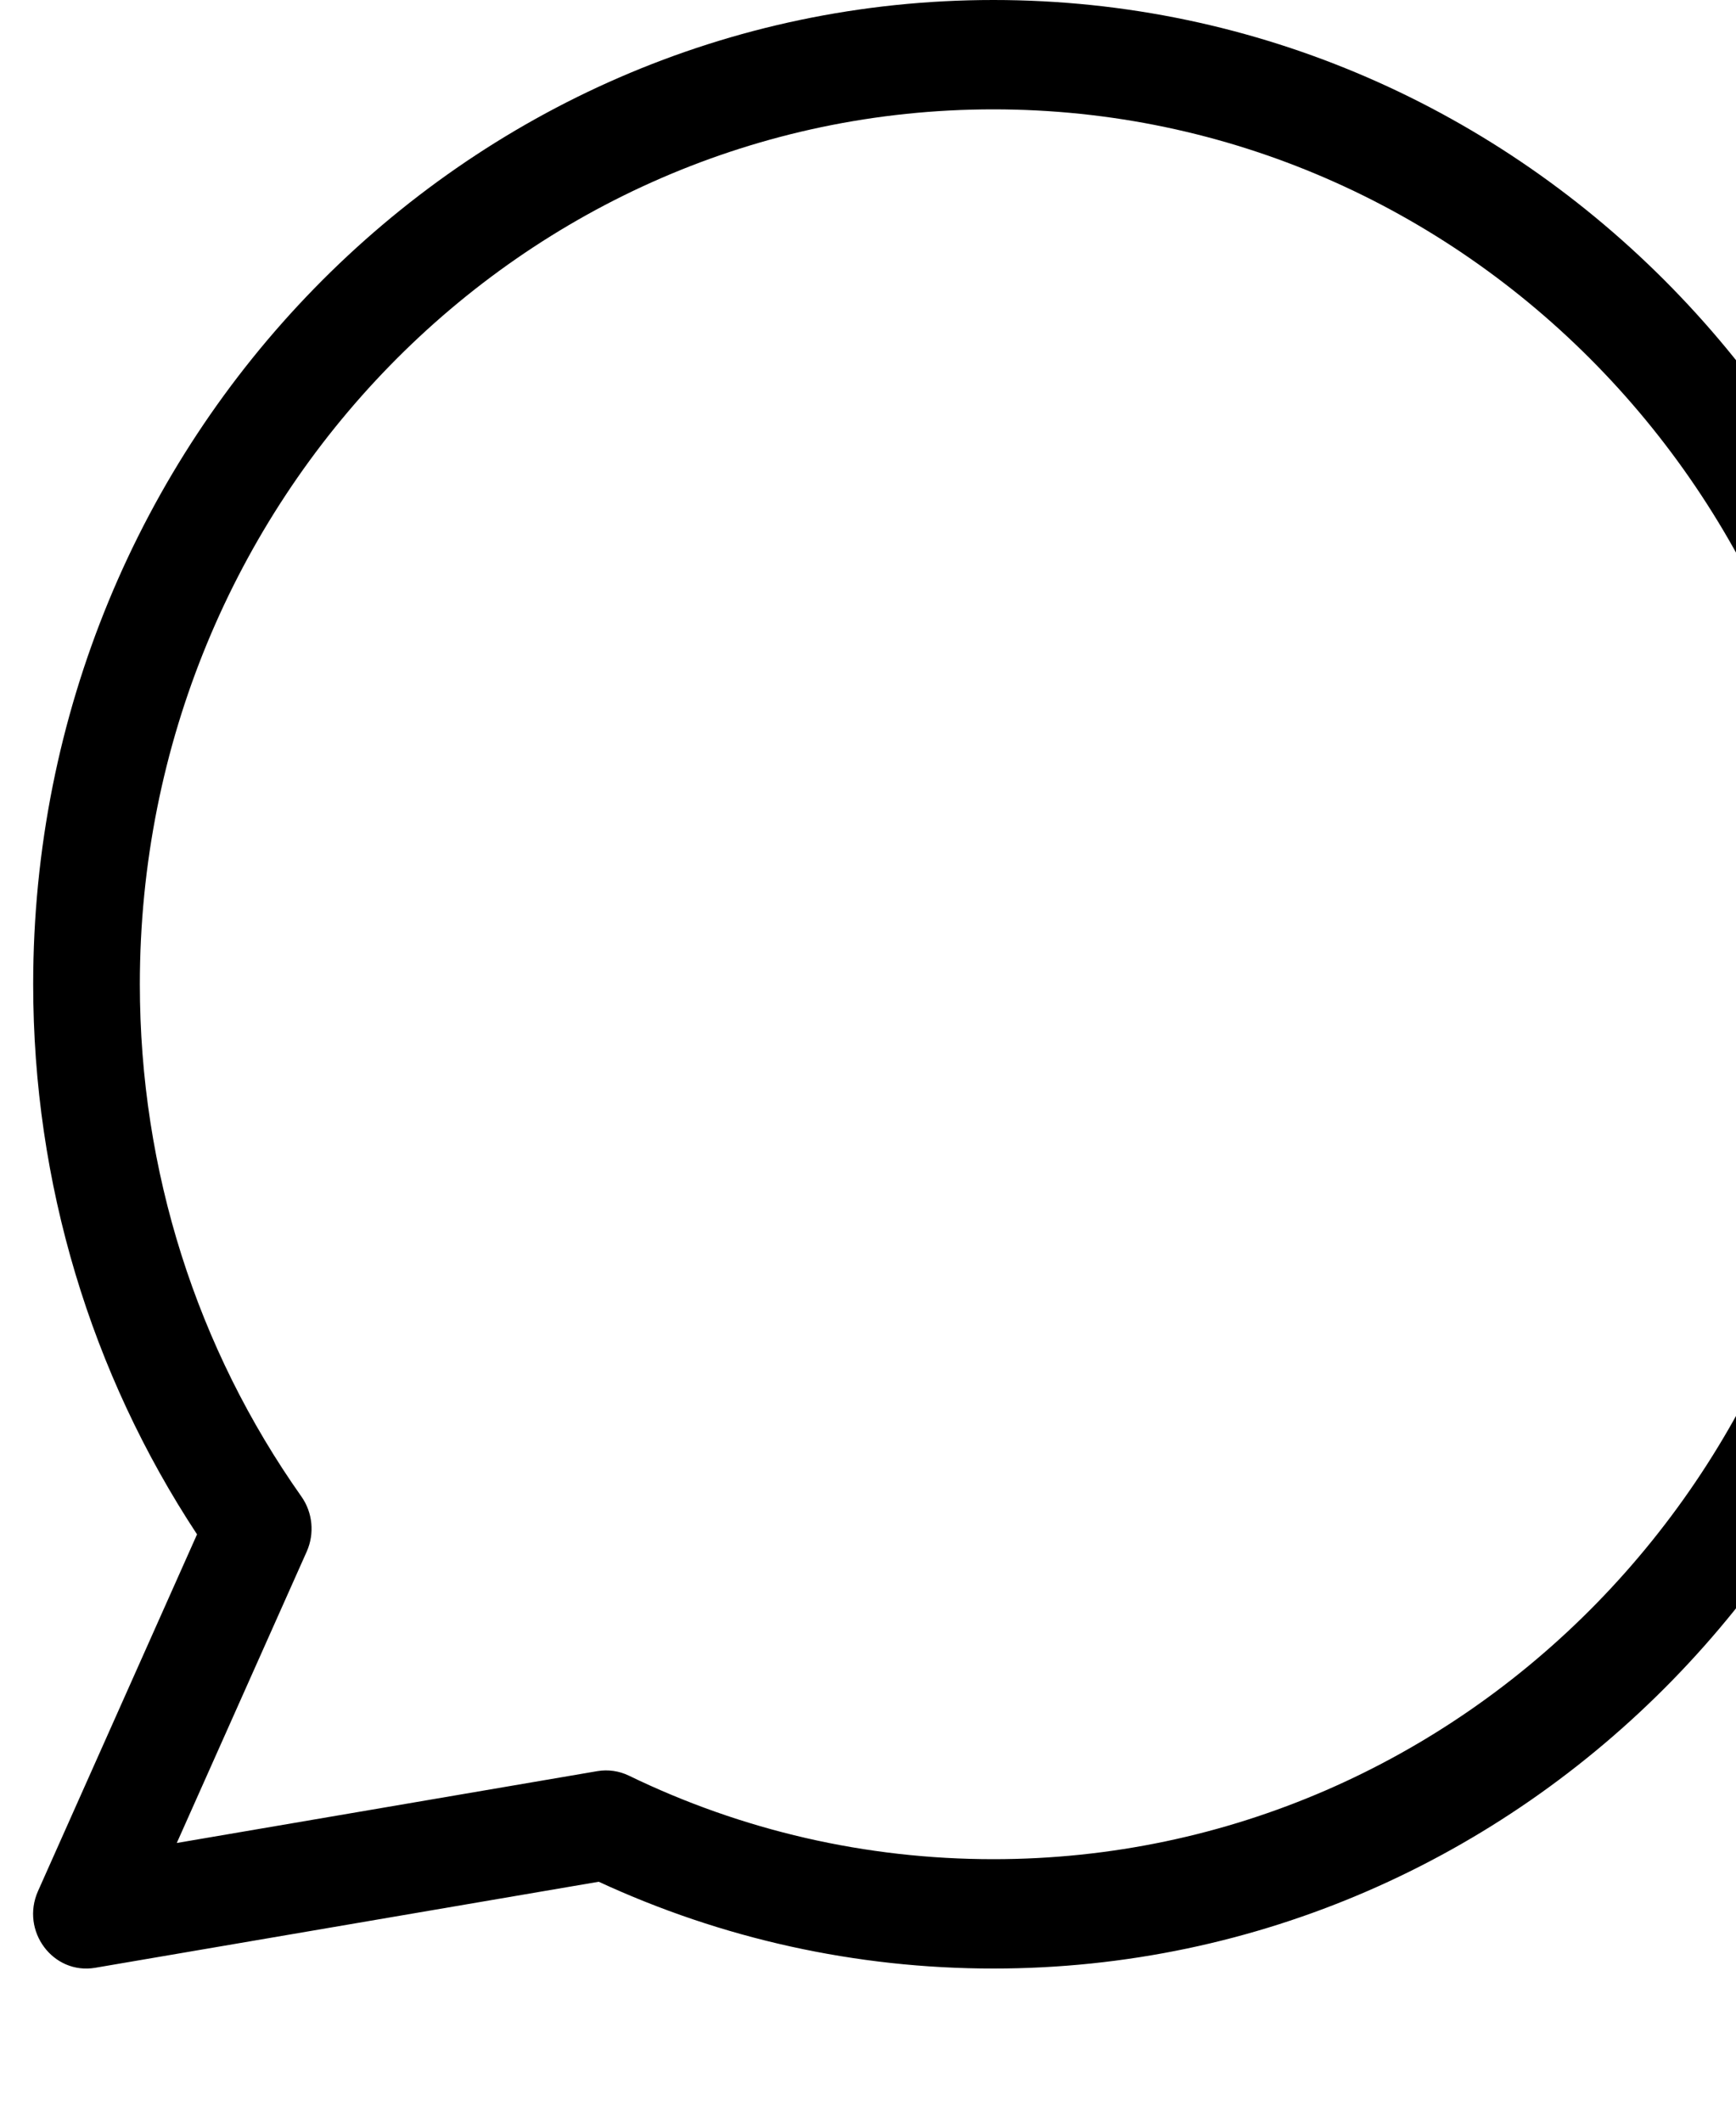 <svg viewBox="0 0 18 22" fill="none" xmlns="http://www.w3.org/2000/svg">
<path fill-rule="evenodd" clip-rule="evenodd" d="M6.194 18.365C6.305 18.346 6.42 18.363 6.521 18.412C7.692 18.98 8.975 19.278 10.3 19.278C15.188 19.278 19.151 15.216 19.151 10.206C19.151 5.196 15.188 1.134 10.3 1.134C5.413 1.134 1.45 5.196 1.45 10.206C1.45 12.142 2.042 13.984 3.126 15.519C3.242 15.684 3.263 15.901 3.181 16.087L1.833 19.11L6.194 18.365ZM0.988 20.404C0.551 20.479 0.21 20.023 0.394 19.609L2.043 15.91C0.943 14.24 0.344 12.269 0.344 10.206C0.344 4.569 4.802 0 10.3 0C15.799 0 20.257 4.569 20.257 10.206C20.257 15.843 15.799 20.412 10.3 20.412C8.871 20.412 7.483 20.102 6.208 19.512L0.988 20.404Z" fill="currentColor"/>
</svg>
